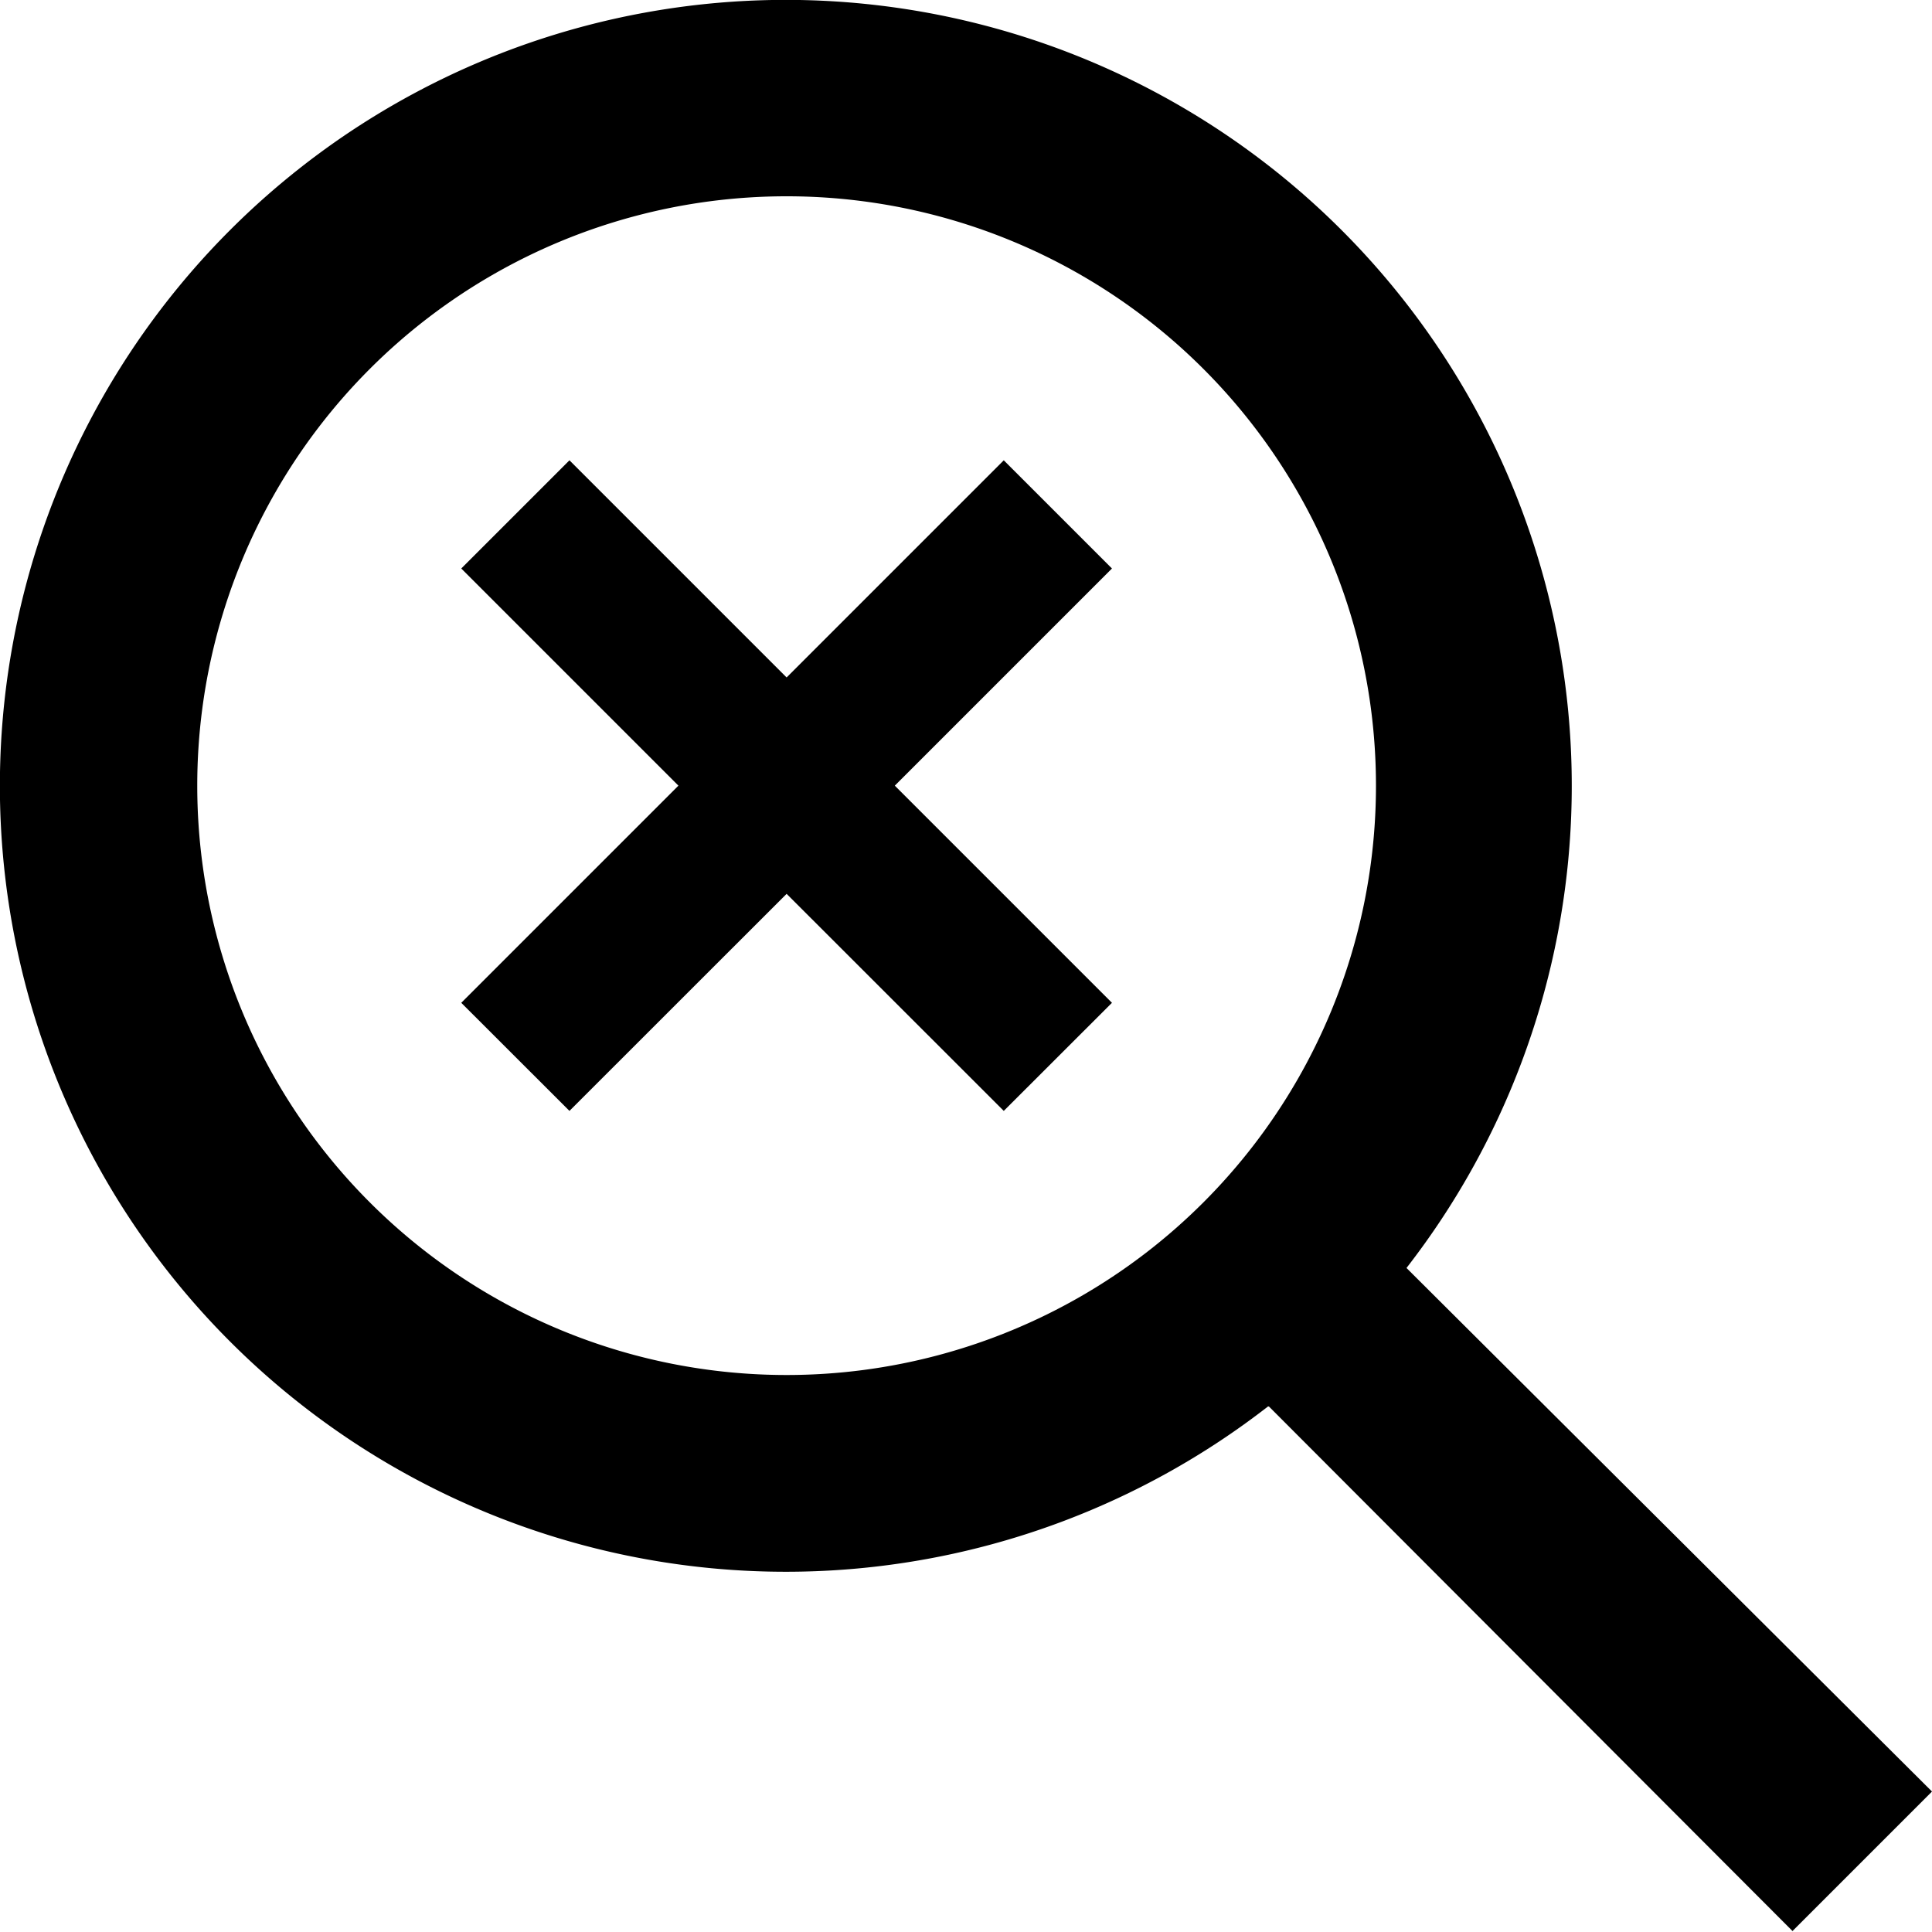 <svg xmlns="http://www.w3.org/2000/svg" viewBox="0 0 20 20"><path d="M13.126 14.56a8.136 8.136 0 111.434-1.434l5.44 5.42-1.444 1.444-5.42-5.43h-.01zm-4.983-.326a6.1 6.1 0 006.101-6.101 6.1 6.1 0 00-6.101-6.101 6.1 6.1 0 00-6.101 6.101 6.1 6.1 0 006.101 6.101z"/><path d="M11.511 5.885L9.263 8.133l2.248 2.248-1.12 1.119-2.248-2.247L5.895 11.5l-1.12-1.119 2.248-2.248-2.248-2.248 1.12-1.12 2.248 2.248 2.248-2.248 1.12 1.12z"/></svg>